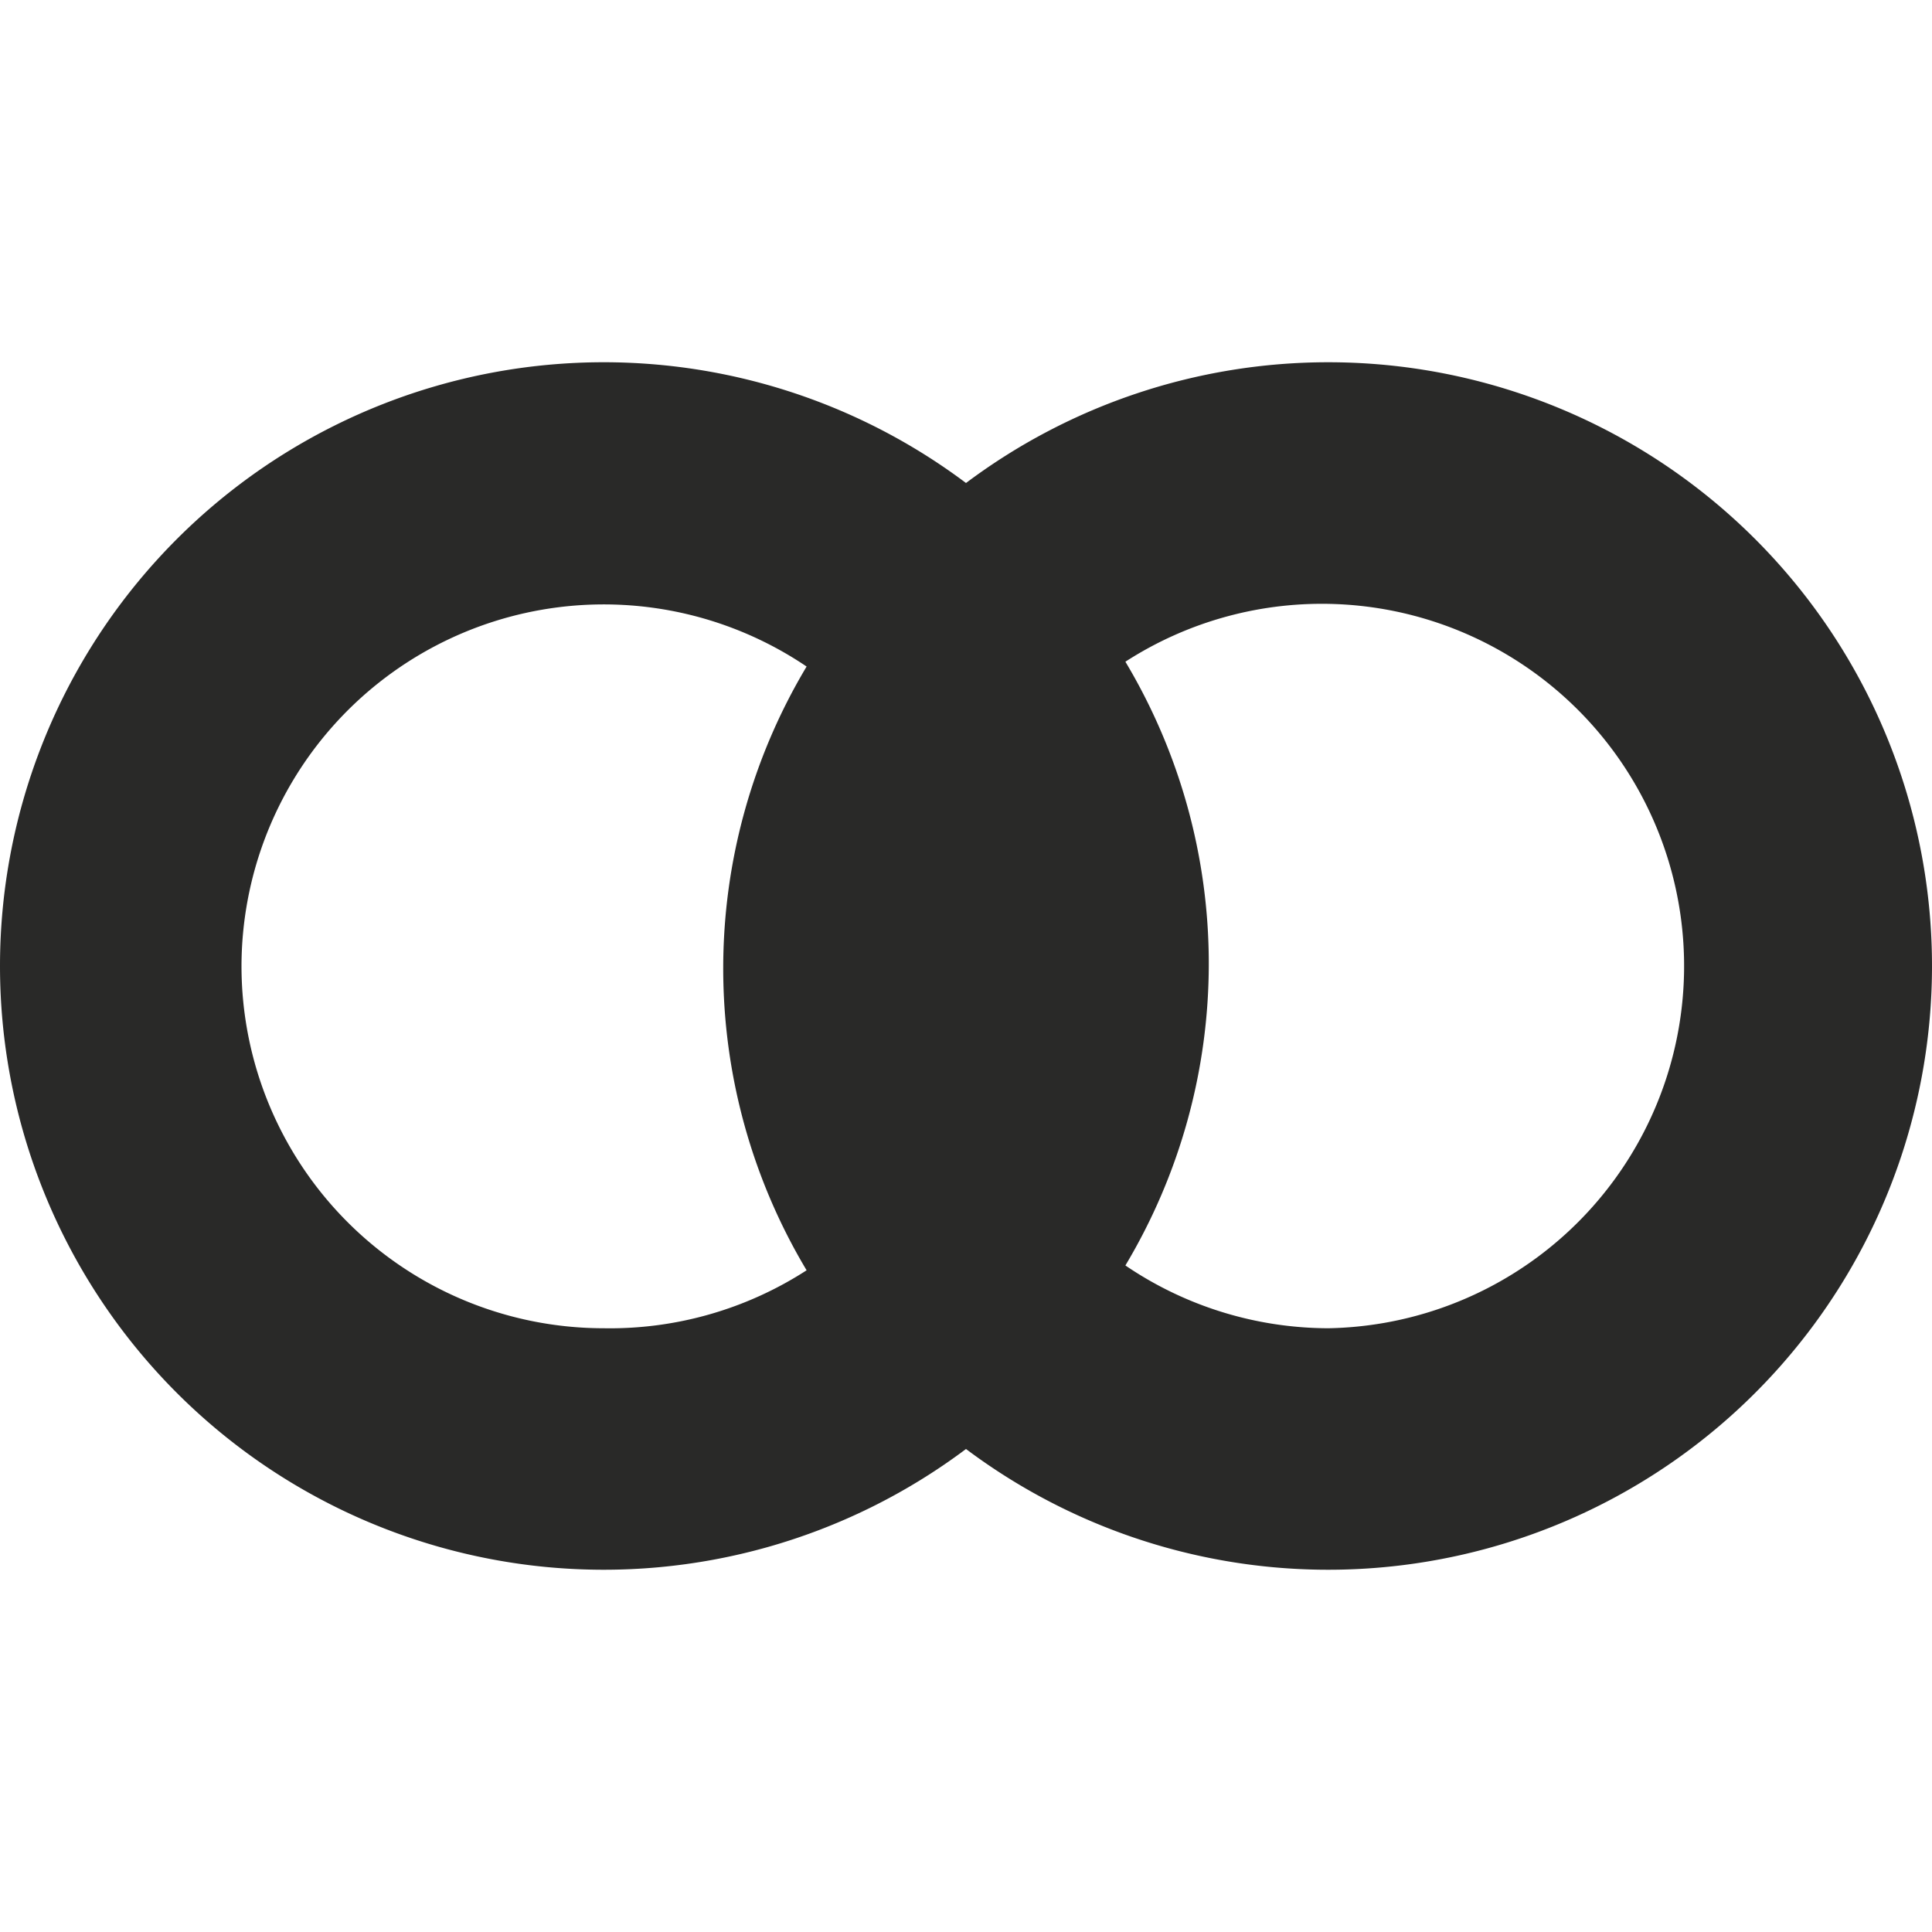 <svg xmlns="http://www.w3.org/2000/svg" viewBox="0 0 16 16" data-supported-dps="16x16"
    fill="#292928" class="mercado-match" width="16" height="16" focusable="false">
    <path
        d="M11 3a5 5 0 00-3 1 5 5 0 100 8 5 5 0 103-9zM2 8a3 3 0 014.68-2.48 4.87 4.87 0 000 5A3 3 0 015 11a3 3 0 01-3-3zm9 3a3 3 0 01-1.68-.52 4.87 4.87 0 000-5A3 3 0 1111 11z"></path>
</svg>